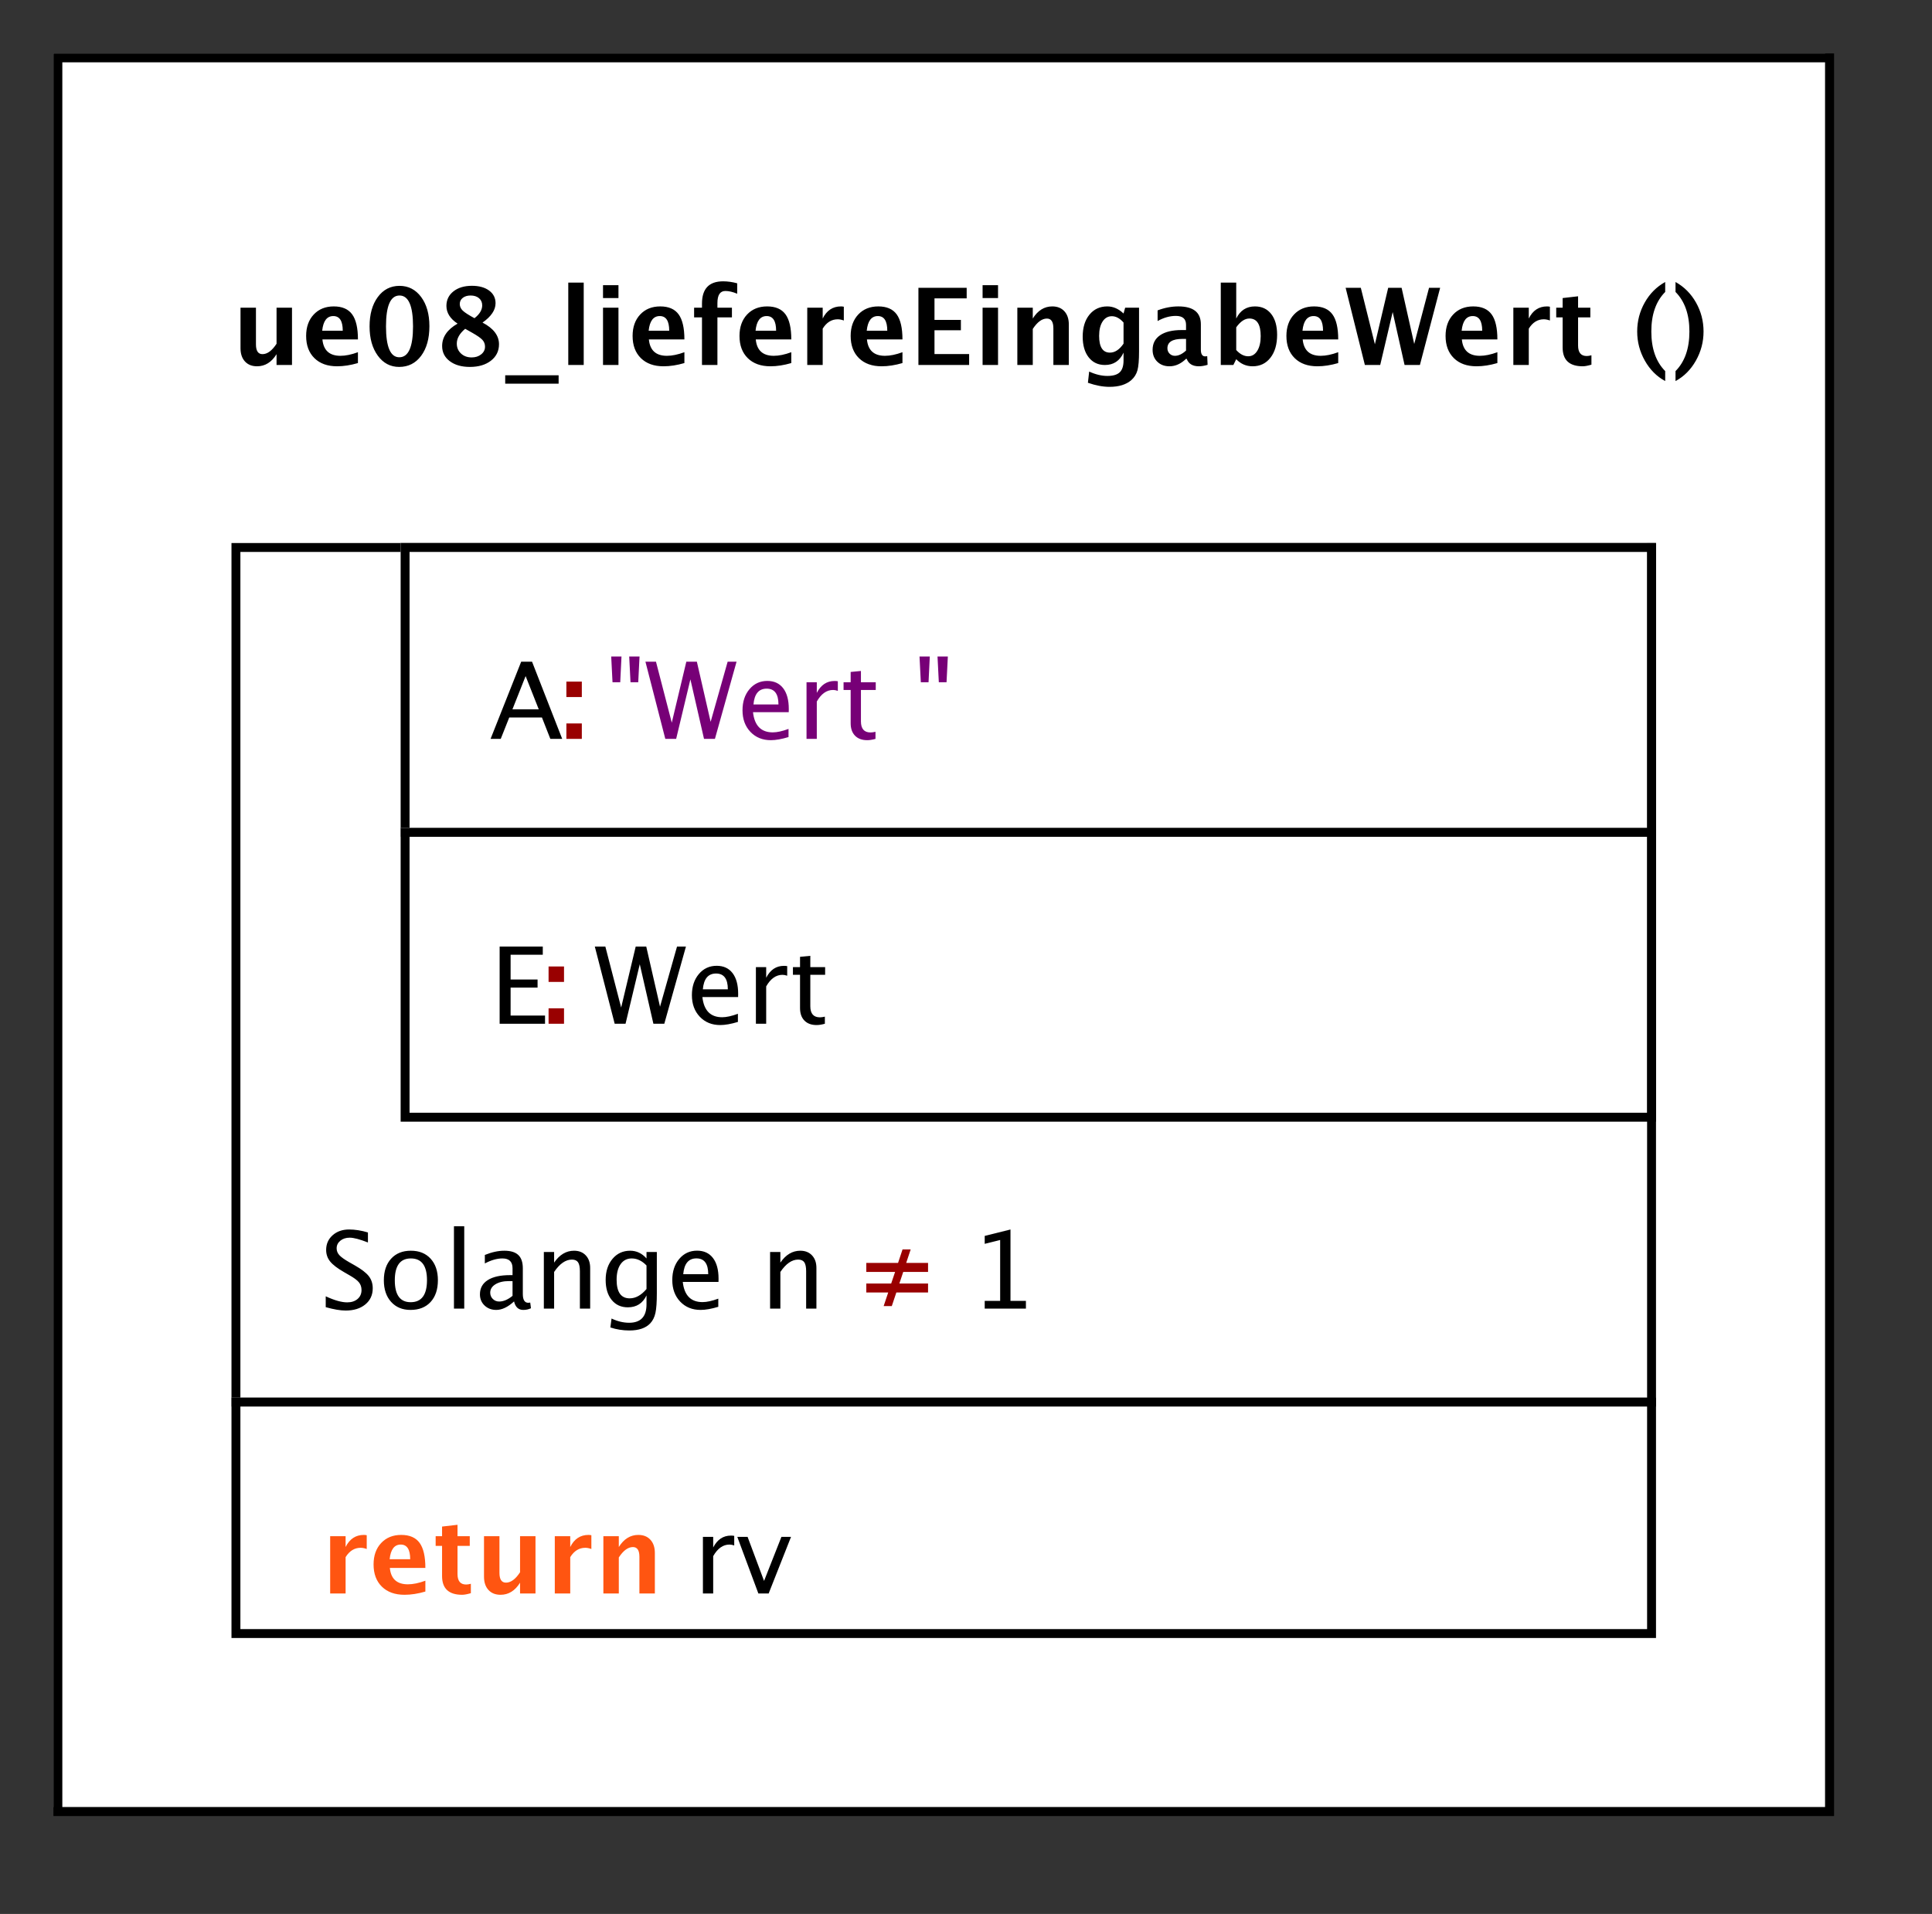 <?xml version="1.0" standalone="no"?>

<svg 
     version="1.1"
     baseProfile="full"
     xmlns="http://www.w3.org/2000/svg"
     xmlns:xlink="http://www.w3.org/1999/xlink"
     xmlns:ev="http://www.w3.org/2001/xml-events"
     x="0px"
     y="0px"
     width="217px"
     height="215px"
     viewBox="0 0 217 215"
     >
<rect x="0" y="0" width="217" height="215" fill="#333333" stroke="none"/>
<title></title>
<desc>Creator: FreeHEP Graphics2D Driver Producer: org.freehep.graphicsio.svg.SVGGraphics2D Revision: 12753  Source:  Date: Montag, 16. März 2020 17:09 Uhr MEZ</desc>
<g stroke-linejoin="miter" stroke-dashoffset="0" stroke-dasharray="none" stroke-width="1" stroke-miterlimit="10" stroke-linecap="square">
<g fill-opacity="1" fill-rule="nonzero" stroke="none" fill="#ffffff">
  <path d="M 6 6 L 205 6 L 205 203 L 6 203 L 6 6 z"/>
</g> <!-- drawing style -->
<g fill-opacity="1" fill-rule="nonzero" stroke="none" fill="#000000">
  <path d="M 31.062 41 L 31.062 39.787 Q 30.219 41.146 28.871 41.146 Q 28.01 41.146 27.512 40.602 Q 27.014 40.057 27.014 39.113 L 27.014 34.566 L 28.748 34.566 L 28.748 38.686 Q 28.748 39.781 29.48 39.781 Q 30.301 39.781 31.062 38.615 L 31.062 34.566 L 32.797 34.566 L 32.797 41 z M 40.203 40.783 Q 38.967 41.146 37.859 41.146 Q 36.248 41.146 35.316 40.232 Q 34.385 39.318 34.385 37.736 Q 34.385 36.242 35.237 35.331 Q 36.09 34.42 37.49 34.42 Q 38.902 34.42 39.553 35.311 Q 40.203 36.201 40.203 38.129 L 36.213 38.129 Q 36.389 39.969 38.234 39.969 Q 39.107 39.969 40.203 39.564 z M 36.189 37.15 L 38.498 37.15 Q 38.498 35.504 37.438 35.504 Q 36.359 35.504 36.189 37.15 z M 44.832 41.217 Q 43.355 41.217 42.433 39.951 Q 41.51 38.686 41.51 36.664 Q 41.51 34.619 42.436 33.365 Q 43.361 32.111 44.873 32.111 Q 46.373 32.111 47.302 33.362 Q 48.23 34.613 48.23 36.641 Q 48.23 38.721 47.302 39.969 Q 46.373 41.217 44.832 41.217 z M 44.85 40.133 Q 46.391 40.133 46.391 36.664 Q 46.391 33.195 44.873 33.195 Q 43.355 33.195 43.355 36.658 Q 43.355 40.133 44.85 40.133 z M 51.395 36.354 Q 50.141 35.527 50.141 34.361 Q 50.141 33.354 50.932 32.729 Q 51.723 32.105 53.006 32.105 Q 54.213 32.105 54.937 32.639 Q 55.66 33.172 55.66 34.062 Q 55.66 35.211 54.195 36.236 Q 56.047 37.203 56.047 38.668 Q 56.047 39.811 55.145 40.514 Q 54.242 41.217 52.777 41.217 Q 51.377 41.217 50.519 40.572 Q 49.66 39.928 49.66 38.873 Q 49.66 37.344 51.395 36.354 z M 53.293 35.744 Q 54.16 35.07 54.16 34.303 Q 54.16 33.799 53.803 33.497 Q 53.445 33.195 52.859 33.195 Q 52.314 33.195 51.978 33.459 Q 51.641 33.723 51.641 34.15 Q 51.641 34.572 51.975 34.892 Q 52.309 35.211 53.293 35.744 z M 52.25 36.934 Q 51.307 37.719 51.307 38.592 Q 51.307 39.271 51.778 39.711 Q 52.25 40.15 52.977 40.15 Q 53.615 40.15 54.046 39.805 Q 54.477 39.459 54.477 38.943 Q 54.477 38.498 54.187 38.182 Q 53.896 37.865 53.059 37.391 z M 56.744 43.098 L 56.744 42.154 L 62.744 42.154 L 62.744 43.098 z M 63.828 41 L 63.828 31.748 L 65.562 31.748 L 65.562 41 z M 67.73 41 L 67.73 34.566 L 69.465 34.566 L 69.465 41 z M 67.73 33.482 L 67.73 32.035 L 69.465 32.035 L 69.465 33.482 z M 76.871 40.783 Q 75.635 41.146 74.527 41.146 Q 72.916 41.146 71.984 40.232 Q 71.053 39.318 71.053 37.736 Q 71.053 36.242 71.905 35.331 Q 72.758 34.42 74.158 34.42 Q 75.57 34.42 76.221 35.311 Q 76.871 36.201 76.871 38.129 L 72.881 38.129 Q 73.057 39.969 74.902 39.969 Q 75.775 39.969 76.871 39.564 z M 72.857 37.15 L 75.166 37.15 Q 75.166 35.504 74.105 35.504 Q 73.027 35.504 72.857 37.15 z M 78.846 41 L 78.846 35.65 L 77.961 35.65 L 77.961 34.566 L 78.846 34.566 L 78.846 34.104 Q 78.846 31.602 81.219 31.602 Q 81.986 31.602 82.801 31.824 L 82.801 32.996 Q 82.062 32.686 81.477 32.686 Q 80.58 32.686 80.58 34.039 L 80.58 34.566 L 82.209 34.566 L 82.209 35.65 L 80.58 35.65 L 80.58 41 z M 88.877 40.783 Q 87.641 41.146 86.533 41.146 Q 84.922 41.146 83.99 40.232 Q 83.059 39.318 83.059 37.736 Q 83.059 36.242 83.911 35.331 Q 84.764 34.42 86.164 34.42 Q 87.576 34.42 88.227 35.311 Q 88.877 36.201 88.877 38.129 L 84.887 38.129 Q 85.062 39.969 86.908 39.969 Q 87.781 39.969 88.877 39.564 z M 84.863 37.15 L 87.172 37.15 Q 87.172 35.504 86.111 35.504 Q 85.033 35.504 84.863 37.15 z M 90.67 41 L 90.67 34.566 L 92.404 34.566 L 92.404 35.779 Q 93.078 34.42 94.455 34.42 Q 94.619 34.42 94.777 34.455 L 94.777 36.002 Q 94.408 35.867 94.092 35.867 Q 93.055 35.867 92.404 36.916 L 92.404 41 z M 101.363 40.783 Q 100.127 41.146 99.02 41.146 Q 97.408 41.146 96.477 40.232 Q 95.545 39.318 95.545 37.736 Q 95.545 36.242 96.397 35.331 Q 97.25 34.42 98.65 34.42 Q 100.062 34.42 100.713 35.311 Q 101.363 36.201 101.363 38.129 L 97.373 38.129 Q 97.549 39.969 99.395 39.969 Q 100.268 39.969 101.363 39.564 z M 97.35 37.15 L 99.658 37.15 Q 99.658 35.504 98.598 35.504 Q 97.52 35.504 97.35 37.15 z M 103.156 41 L 103.156 32.328 L 108.576 32.328 L 108.576 33.518 L 104.961 33.518 L 104.961 35.938 L 107.926 35.938 L 107.926 37.098 L 104.961 37.098 L 104.961 39.77 L 108.852 39.77 L 108.852 41 z M 110.363 41 L 110.363 34.566 L 112.098 34.566 L 112.098 41 z M 110.363 33.482 L 110.363 32.035 L 112.098 32.035 L 112.098 33.482 z M 114.266 41 L 114.266 34.566 L 116 34.566 L 116 35.779 Q 116.85 34.42 118.191 34.42 Q 119.053 34.42 119.551 34.965 Q 120.049 35.51 120.049 36.453 L 120.049 41 L 118.314 41 L 118.314 36.881 Q 118.314 35.785 117.588 35.785 Q 116.762 35.785 116 36.951 L 116 41 z M 122.193 42.998 L 122.334 41.738 Q 123.406 42.23 124.379 42.23 Q 125.34 42.23 125.768 41.82 Q 126.195 41.41 126.195 40.49 L 126.195 39.611 Q 125.562 41 124.104 41 Q 122.955 41 122.281 40.142 Q 121.607 39.283 121.607 37.818 Q 121.607 36.277 122.363 35.349 Q 123.119 34.42 124.373 34.42 Q 125.357 34.42 126.195 35.217 L 126.377 34.566 L 127.936 34.566 L 127.936 39.477 Q 127.936 40.947 127.757 41.598 Q 127.578 42.248 127.062 42.705 Q 126.195 43.455 124.619 43.455 Q 123.5 43.455 122.193 42.998 z M 126.195 38.604 L 126.195 36.23 Q 125.568 35.521 124.883 35.521 Q 124.227 35.521 123.84 36.119 Q 123.453 36.717 123.453 37.725 Q 123.453 39.611 124.666 39.611 Q 125.504 39.611 126.195 38.604 z M 133.215 40.309 Q 132.348 41.146 131.357 41.146 Q 130.514 41.146 129.986 40.631 Q 129.459 40.115 129.459 39.295 Q 129.459 38.229 130.312 37.651 Q 131.164 37.074 132.752 37.074 L 133.215 37.074 L 133.215 36.488 Q 133.215 35.486 132.072 35.486 Q 131.059 35.486 130.021 36.061 L 130.021 34.865 Q 131.199 34.42 132.354 34.42 Q 134.879 34.42 134.879 36.43 L 134.879 39.277 Q 134.879 40.033 135.365 40.033 Q 135.453 40.033 135.594 40.01 L 135.635 40.982 Q 135.084 41.146 134.662 41.146 Q 133.596 41.146 133.291 40.309 z M 133.215 39.377 L 133.215 38.07 L 132.805 38.07 Q 131.123 38.07 131.123 39.125 Q 131.123 39.482 131.366 39.726 Q 131.609 39.969 131.967 39.969 Q 132.576 39.969 133.215 39.377 z M 137.117 41 L 137.117 31.748 L 138.852 31.748 L 138.852 35.779 Q 139.52 34.42 140.955 34.42 Q 142.115 34.42 142.78 35.27 Q 143.445 36.119 143.445 37.607 Q 143.445 39.219 142.695 40.183 Q 141.945 41.146 140.691 41.146 Q 139.613 41.146 138.852 40.35 L 138.529 41 z M 138.852 39.318 Q 139.484 40.021 140.199 40.021 Q 140.838 40.021 141.219 39.403 Q 141.6 38.785 141.6 37.754 Q 141.6 35.779 140.328 35.779 Q 139.561 35.779 138.852 36.77 z M 150.307 40.783 Q 149.07 41.146 147.963 41.146 Q 146.352 41.146 145.42 40.232 Q 144.488 39.318 144.488 37.736 Q 144.488 36.242 145.341 35.331 Q 146.193 34.42 147.594 34.42 Q 149.006 34.42 149.656 35.311 Q 150.307 36.201 150.307 38.129 L 146.316 38.129 Q 146.492 39.969 148.338 39.969 Q 149.211 39.969 150.307 39.564 z M 146.293 37.15 L 148.602 37.15 Q 148.602 35.504 147.541 35.504 Q 146.463 35.504 146.293 37.15 z M 153.301 41 L 151.139 32.328 L 152.844 32.328 L 154.426 38.674 L 155.92 32.328 L 157.426 32.328 L 158.844 38.639 L 160.508 32.328 L 161.756 32.328 L 159.482 41 L 157.76 41 L 156.424 35.053 L 155.023 41 z M 168.184 40.783 Q 166.947 41.146 165.84 41.146 Q 164.229 41.146 163.297 40.232 Q 162.365 39.318 162.365 37.736 Q 162.365 36.242 163.218 35.331 Q 164.07 34.42 165.471 34.42 Q 166.883 34.42 167.533 35.311 Q 168.184 36.201 168.184 38.129 L 164.193 38.129 Q 164.369 39.969 166.215 39.969 Q 167.088 39.969 168.184 39.564 z M 164.17 37.15 L 166.479 37.15 Q 166.479 35.504 165.418 35.504 Q 164.34 35.504 164.17 37.15 z M 169.977 41 L 169.977 34.566 L 171.711 34.566 L 171.711 35.779 Q 172.385 34.42 173.762 34.42 Q 173.926 34.42 174.084 34.455 L 174.084 36.002 Q 173.715 35.867 173.398 35.867 Q 172.361 35.867 171.711 36.916 L 171.711 41 z M 178.748 40.965 Q 178.127 41.146 177.77 41.146 Q 175.514 41.146 175.514 39.037 L 175.514 35.65 L 174.793 35.65 L 174.793 34.566 L 175.514 34.566 L 175.514 33.482 L 177.248 33.283 L 177.248 34.566 L 178.625 34.566 L 178.625 35.65 L 177.248 35.65 L 177.248 38.809 Q 177.248 39.992 178.215 39.992 Q 178.438 39.992 178.748 39.91 z M 187.033 31.678 L 187.033 32.797 Q 185.475 34.367 185.475 37.238 Q 185.475 40.115 187.033 41.686 L 187.033 42.805 Q 185.609 42.037 184.748 40.514 Q 183.887 38.99 183.887 37.238 Q 183.887 35.486 184.733 33.986 Q 185.58 32.486 187.033 31.678 z M 188.193 31.678 L 188.193 32.797 Q 189.752 34.367 189.752 37.238 Q 189.752 40.115 188.193 41.686 L 188.193 42.805 Q 189.617 42.037 190.479 40.514 Q 191.34 38.99 191.34 37.238 Q 191.34 35.486 190.493 33.986 Q 189.646 32.486 188.193 31.678 z"/>
</g> <!-- drawing style -->
<g fill-opacity="1" fill-rule="nonzero" stroke="none" fill="#ffffff">
  <path d="M 26 61 L 185 61 L 185 157 L 26 157 L 26 61 z"/>
</g> <!-- drawing style -->
<g fill-opacity="1" fill-rule="nonzero" stroke="none" fill="#ffffff">
  <path d="M 26 125 L 185 125 L 185 157 L 26 157 L 26 125 z"/>
</g> <!-- drawing style -->
<g fill-opacity="1" fill-rule="nonzero" stroke="none" fill="#000000">
  <path d="M 38.818 147.217 Q 37.945 147.217 36.586 146.836 L 36.586 145.617 Q 38.051 146.297 38.994 146.297 Q 39.721 146.297 40.163 145.916 Q 40.605 145.535 40.605 144.914 Q 40.605 144.404 40.315 144.047 Q 40.025 143.689 39.246 143.25 L 38.648 142.904 Q 37.541 142.271 37.087 141.712 Q 36.633 141.152 36.633 140.408 Q 36.633 139.406 37.359 138.759 Q 38.086 138.111 39.211 138.111 Q 40.213 138.111 41.326 138.445 L 41.326 139.57 Q 39.955 139.031 39.281 139.031 Q 38.643 139.031 38.227 139.371 Q 37.811 139.711 37.811 140.227 Q 37.811 140.66 38.115 140.994 Q 38.42 141.328 39.229 141.791 L 39.85 142.143 Q 40.975 142.781 41.42 143.35 Q 41.865 143.918 41.865 144.715 Q 41.865 145.846 41.03 146.531 Q 40.195 147.217 38.818 147.217 z M 46.107 147.146 Q 44.742 147.146 43.928 146.241 Q 43.113 145.336 43.113 143.818 Q 43.113 142.283 43.931 141.39 Q 44.748 140.496 46.148 140.496 Q 47.549 140.496 48.366 141.39 Q 49.184 142.283 49.184 143.807 Q 49.184 145.365 48.363 146.256 Q 47.543 147.146 46.107 147.146 z M 46.125 146.279 Q 47.959 146.279 47.959 143.807 Q 47.959 141.363 46.148 141.363 Q 44.344 141.363 44.344 143.818 Q 44.344 146.279 46.125 146.279 z M 50.988 147 L 50.988 137.748 L 52.143 137.748 L 52.143 147 z M 57.738 146.191 Q 56.701 147.146 55.74 147.146 Q 54.949 147.146 54.428 146.651 Q 53.906 146.156 53.906 145.4 Q 53.906 144.357 54.782 143.798 Q 55.658 143.238 57.293 143.238 L 57.568 143.238 L 57.568 142.471 Q 57.568 141.363 56.432 141.363 Q 55.518 141.363 54.457 141.926 L 54.457 140.971 Q 55.623 140.496 56.643 140.496 Q 57.709 140.496 58.216 140.977 Q 58.723 141.457 58.723 142.471 L 58.723 145.354 Q 58.723 146.344 59.332 146.344 Q 59.408 146.344 59.555 146.32 L 59.637 146.959 Q 59.244 147.146 58.77 147.146 Q 57.961 147.146 57.738 146.191 z M 57.568 145.564 L 57.568 143.918 L 57.182 143.906 Q 56.232 143.906 55.646 144.267 Q 55.061 144.627 55.061 145.213 Q 55.061 145.629 55.354 145.916 Q 55.646 146.203 56.068 146.203 Q 56.789 146.203 57.568 145.564 z M 61.084 147 L 61.084 140.637 L 62.238 140.637 L 62.238 141.832 Q 63.152 140.496 64.477 140.496 Q 65.303 140.496 65.795 141.021 Q 66.287 141.545 66.287 142.43 L 66.287 147 L 65.133 147 L 65.133 142.805 Q 65.133 142.096 64.925 141.794 Q 64.717 141.492 64.236 141.492 Q 63.176 141.492 62.238 142.881 L 62.238 147 z M 68.555 149.115 L 68.689 148.113 Q 69.691 148.588 70.664 148.588 Q 72.615 148.588 72.615 146.52 L 72.615 145.518 Q 71.977 146.854 70.518 146.854 Q 69.375 146.854 68.701 146.021 Q 68.027 145.189 68.027 143.777 Q 68.027 142.324 68.795 141.41 Q 69.562 140.496 70.781 140.496 Q 71.848 140.496 72.615 141.363 L 72.615 140.637 L 73.775 140.637 L 73.775 145.266 Q 73.775 146.76 73.62 147.478 Q 73.465 148.195 73.037 148.652 Q 72.281 149.455 70.688 149.455 Q 69.574 149.455 68.555 149.115 z M 72.615 144.797 L 72.615 142.154 Q 71.854 141.363 70.957 141.363 Q 70.16 141.363 69.709 142.002 Q 69.258 142.641 69.258 143.754 Q 69.258 145.846 70.729 145.846 Q 71.73 145.846 72.615 144.797 z M 80.678 146.795 Q 79.518 147.146 78.691 147.146 Q 77.285 147.146 76.397 146.212 Q 75.51 145.277 75.51 143.789 Q 75.51 142.342 76.292 141.416 Q 77.074 140.49 78.293 140.49 Q 79.447 140.49 80.077 141.311 Q 80.707 142.131 80.707 143.643 L 80.701 144 L 76.688 144 Q 76.939 146.268 78.908 146.268 Q 79.629 146.268 80.678 145.881 z M 76.74 143.133 L 79.547 143.133 Q 79.547 141.357 78.223 141.357 Q 76.893 141.357 76.74 143.133 z M 86.496 147 L 86.496 140.637 L 87.65 140.637 L 87.65 141.832 Q 88.564 140.496 89.889 140.496 Q 90.715 140.496 91.207 141.021 Q 91.699 141.545 91.699 142.43 L 91.699 147 L 90.545 147 L 90.545 142.805 Q 90.545 142.096 90.337 141.794 Q 90.129 141.492 89.648 141.492 Q 88.588 141.492 87.65 142.881 L 87.65 147 z"/>
</g> <!-- drawing style -->
<g fill-opacity="1" fill-rule="nonzero" stroke="none" fill="#990000">
  <path d="M 99.762 145.189 L 97.301 145.189 L 97.301 144.182 L 100.096 144.182 L 100.535 142.881 L 97.301 142.881 L 97.301 141.867 L 100.869 141.867 L 101.373 140.35 L 102.287 140.35 L 101.783 141.867 L 104.238 141.867 L 104.238 142.881 L 101.449 142.881 L 101.016 144.182 L 104.238 144.182 L 104.238 145.189 L 100.676 145.189 L 100.166 146.713 L 99.252 146.713 z"/>
</g> <!-- drawing style -->
<g fill-opacity="1" fill-rule="nonzero" stroke="none" fill="#000000">
  <path d="M 110.602 147 L 110.602 146.133 L 112.336 146.133 L 112.336 139.289 L 110.602 139.723 L 110.602 138.832 L 113.496 138.111 L 113.496 146.133 L 115.23 146.133 L 115.23 147 z"/>
</g> <!-- drawing style -->
<g fill="none" stroke-opacity="1" stroke="#000000">
  <path d="M 26.5 61.5 L 185.5 61.5 L 185.5 157.5 L 26.5 157.5 L 26.5 61.5 z"/>
</g> <!-- drawing style -->
<g fill-opacity="1" fill-rule="nonzero" stroke="none" fill="#ffffff">
  <path d="M 45 61 L 185 61 L 185 93 L 45 93 L 45 61 z"/>
</g> <!-- drawing style -->
<g fill-opacity="1" fill-rule="nonzero" stroke="none" fill="#000000">
  <path d="M 60.514 79.684 L 59.037 75.945 L 57.555 79.684 z M 61.814 83 L 60.871 80.598 L 57.197 80.598 L 56.242 83 L 55.1 83 L 58.539 74.328 L 59.758 74.328 L 63.145 83 z"/>
</g> <!-- drawing style -->
<g fill-opacity="1" fill-rule="nonzero" stroke="none" fill="#990000">
  <path d="M 63.615 83 L 63.615 81.266 L 65.35 81.266 L 65.35 83 z M 63.615 78.301 L 63.615 76.566 L 65.35 76.566 L 65.35 78.301 z"/>
</g> <!-- drawing style -->
<g fill-opacity="1" fill-rule="nonzero" stroke="none" fill="#000000">
  <path d=""/>
</g> <!-- drawing style -->
<g fill-opacity="1" fill-rule="nonzero" stroke="none" fill="#770077">
  <path d="M 68.797 76.637 L 68.65 73.748 L 69.805 73.748 L 69.664 76.637 z M 70.818 76.637 L 70.672 73.748 L 71.832 73.748 L 71.686 76.637 z M 74.727 83 L 72.494 74.328 L 73.678 74.328 L 75.453 81.178 L 77.088 74.328 L 78.271 74.328 L 79.818 81.084 L 81.729 74.328 L 82.73 74.328 L 80.299 83 L 79.074 83 L 77.545 76.314 L 75.945 83 z M 88.566 82.795 Q 87.406 83.146 86.58 83.146 Q 85.174 83.146 84.286 82.212 Q 83.398 81.277 83.398 79.789 Q 83.398 78.342 84.181 77.416 Q 84.963 76.49 86.182 76.49 Q 87.336 76.49 87.966 77.311 Q 88.596 78.131 88.596 79.643 L 88.59 80 L 84.576 80 Q 84.828 82.268 86.797 82.268 Q 87.518 82.268 88.566 81.881 z M 84.629 79.133 L 87.436 79.133 Q 87.436 77.357 86.111 77.357 Q 84.781 77.357 84.629 79.133 z M 90.588 83 L 90.588 76.637 L 91.742 76.637 L 91.742 77.832 Q 92.428 76.496 93.734 76.496 Q 93.91 76.496 94.104 76.525 L 94.104 77.604 Q 93.805 77.504 93.576 77.504 Q 92.48 77.504 91.742 78.805 L 91.742 83 z M 97.408 83.146 Q 96.529 83.146 96.037 82.643 Q 95.545 82.139 95.545 81.242 L 95.545 77.504 L 94.748 77.504 L 94.748 76.637 L 95.545 76.637 L 95.545 75.482 L 96.699 75.371 L 96.699 76.637 L 98.363 76.637 L 98.363 77.504 L 96.699 77.504 L 96.699 81.031 Q 96.699 82.279 97.777 82.279 Q 98.006 82.279 98.334 82.203 L 98.334 83 Q 97.801 83.146 97.408 83.146 z M 103.426 76.637 L 103.279 73.748 L 104.434 73.748 L 104.293 76.637 z M 105.447 76.637 L 105.301 73.748 L 106.461 73.748 L 106.314 76.637 z"/>
</g> <!-- drawing style -->
<g fill="none" stroke-opacity="1" stroke="#000000">
  <path d="M 45.5 61.5 L 185.5 61.5 L 185.5 93.5 L 45.5 93.5 L 45.5 61.5 z"/>
</g> <!-- drawing style -->
<g fill-opacity="1" fill-rule="nonzero" stroke="none" fill="#ffffff">
  <path d="M 45 93 L 185 93 L 185 125 L 45 125 L 45 93 z"/>
</g> <!-- drawing style -->
<g fill-opacity="1" fill-rule="nonzero" stroke="none" fill="#000000">
  <path d="M 56.119 115 L 56.119 106.328 L 60.965 106.328 L 60.965 107.248 L 57.35 107.248 L 57.35 110.031 L 60.379 110.031 L 60.379 110.939 L 57.35 110.939 L 57.35 114.08 L 61.217 114.08 L 61.217 115 z"/>
</g> <!-- drawing style -->
<g fill-opacity="1" fill-rule="nonzero" stroke="none" fill="#990000">
  <path d="M 61.615 115 L 61.615 113.266 L 63.35 113.266 L 63.35 115 z M 61.615 110.301 L 61.615 108.566 L 63.35 108.566 L 63.35 110.301 z"/>
</g> <!-- drawing style -->
<g fill-opacity="1" fill-rule="nonzero" stroke="none" fill="#000000">
  <path d="M 69.041 115 L 66.809 106.328 L 67.992 106.328 L 69.768 113.178 L 71.402 106.328 L 72.586 106.328 L 74.133 113.084 L 76.043 106.328 L 77.045 106.328 L 74.613 115 L 73.389 115 L 71.859 108.314 L 70.26 115 z M 82.881 114.795 Q 81.721 115.146 80.895 115.146 Q 79.488 115.146 78.601 114.212 Q 77.713 113.277 77.713 111.789 Q 77.713 110.342 78.495 109.416 Q 79.277 108.49 80.496 108.49 Q 81.65 108.49 82.28 109.311 Q 82.91 110.131 82.91 111.643 L 82.904 112 L 78.891 112 Q 79.143 114.268 81.111 114.268 Q 81.832 114.268 82.881 113.881 z M 78.943 111.133 L 81.75 111.133 Q 81.75 109.357 80.426 109.357 Q 79.096 109.357 78.943 111.133 z M 84.902 115 L 84.902 108.637 L 86.057 108.637 L 86.057 109.832 Q 86.742 108.496 88.049 108.496 Q 88.225 108.496 88.418 108.525 L 88.418 109.604 Q 88.119 109.504 87.891 109.504 Q 86.795 109.504 86.057 110.805 L 86.057 115 z M 91.723 115.146 Q 90.844 115.146 90.352 114.643 Q 89.859 114.139 89.859 113.242 L 89.859 109.504 L 89.062 109.504 L 89.062 108.637 L 89.859 108.637 L 89.859 107.482 L 91.014 107.371 L 91.014 108.637 L 92.678 108.637 L 92.678 109.504 L 91.014 109.504 L 91.014 113.031 Q 91.014 114.279 92.092 114.279 Q 92.32 114.279 92.648 114.203 L 92.648 115 Q 92.115 115.146 91.723 115.146 z"/>
</g> <!-- drawing style -->
<g fill="none" stroke-opacity="1" stroke="#000000">
  <path d="M 45.5 93.5 L 185.5 93.5 L 185.5 125.5 L 45.5 125.5 L 45.5 93.5 z"/>
</g> <!-- drawing style -->
<g fill-opacity="1" fill-rule="nonzero" stroke="none" fill="#ffffff">
  <path d="M 26 157 L 185 157 L 185 183 L 26 183 L 26 157 z"/>
</g> <!-- drawing style -->
<g fill-opacity="1" fill-rule="nonzero" stroke="none" fill="#ff5511">
  <path d="M 37.084 179 L 37.084 172.566 L 38.818 172.566 L 38.818 173.779 Q 39.492 172.42 40.869 172.42 Q 41.033 172.42 41.191 172.455 L 41.191 174.002 Q 40.822 173.867 40.506 173.867 Q 39.469 173.867 38.818 174.916 L 38.818 179 z M 47.777 178.783 Q 46.541 179.146 45.434 179.146 Q 43.822 179.146 42.891 178.232 Q 41.959 177.318 41.959 175.736 Q 41.959 174.242 42.812 173.331 Q 43.664 172.42 45.064 172.42 Q 46.477 172.42 47.127 173.311 Q 47.777 174.201 47.777 176.129 L 43.787 176.129 Q 43.963 177.969 45.809 177.969 Q 46.682 177.969 47.777 177.564 z M 43.764 175.15 L 46.072 175.15 Q 46.072 173.504 45.012 173.504 Q 43.934 173.504 43.764 175.15 z M 52.887 178.965 Q 52.266 179.146 51.908 179.146 Q 49.652 179.146 49.652 177.037 L 49.652 173.65 L 48.932 173.65 L 48.932 172.566 L 49.652 172.566 L 49.652 171.482 L 51.387 171.283 L 51.387 172.566 L 52.764 172.566 L 52.764 173.65 L 51.387 173.65 L 51.387 176.809 Q 51.387 177.992 52.354 177.992 Q 52.576 177.992 52.887 177.91 z M 58.412 179 L 58.412 177.787 Q 57.568 179.146 56.221 179.146 Q 55.359 179.146 54.861 178.602 Q 54.363 178.057 54.363 177.113 L 54.363 172.566 L 56.098 172.566 L 56.098 176.686 Q 56.098 177.781 56.83 177.781 Q 57.65 177.781 58.412 176.615 L 58.412 172.566 L 60.146 172.566 L 60.146 179 z M 62.314 179 L 62.314 172.566 L 64.049 172.566 L 64.049 173.779 Q 64.723 172.42 66.1 172.42 Q 66.264 172.42 66.422 172.455 L 66.422 174.002 Q 66.053 173.867 65.736 173.867 Q 64.699 173.867 64.049 174.916 L 64.049 179 z M 67.77 179 L 67.77 172.566 L 69.504 172.566 L 69.504 173.779 Q 70.354 172.42 71.695 172.42 Q 72.557 172.42 73.055 172.965 Q 73.553 173.51 73.553 174.453 L 73.553 179 L 71.818 179 L 71.818 174.881 Q 71.818 173.785 71.092 173.785 Q 70.266 173.785 69.504 174.951 L 69.504 179 z"/>
</g> <!-- drawing style -->
<g fill-opacity="1" fill-rule="nonzero" stroke="none" fill="#000000">
  <path d="M 78.951 179 L 78.951 172.637 L 80.105 172.637 L 80.105 173.832 Q 80.791 172.496 82.098 172.496 Q 82.273 172.496 82.467 172.525 L 82.467 173.604 Q 82.168 173.504 81.939 173.504 Q 80.844 173.504 80.105 174.805 L 80.105 179 z M 85.18 179 L 82.812 172.637 L 83.967 172.637 L 85.818 177.588 L 87.77 172.637 L 88.848 172.637 L 86.334 179 z"/>
</g> <!-- drawing style -->
<g fill="none" stroke-opacity="1" stroke="#000000">
  <path d="M 26.5 157.5 L 185.5 157.5 L 185.5 183.5 L 26.5 183.5 L 26.5 157.5 z"/>
</g> <!-- drawing style -->
<g fill="none" stroke-opacity="1" stroke="#000000">
  <path d="M 6.5 6.5 L 205.5 6.5 L 205.5 203.5 L 6.5 203.5 L 6.5 6.5 z"/>
</g> <!-- drawing style -->
</g> <!-- default stroke -->
</svg> <!-- bounding box -->
